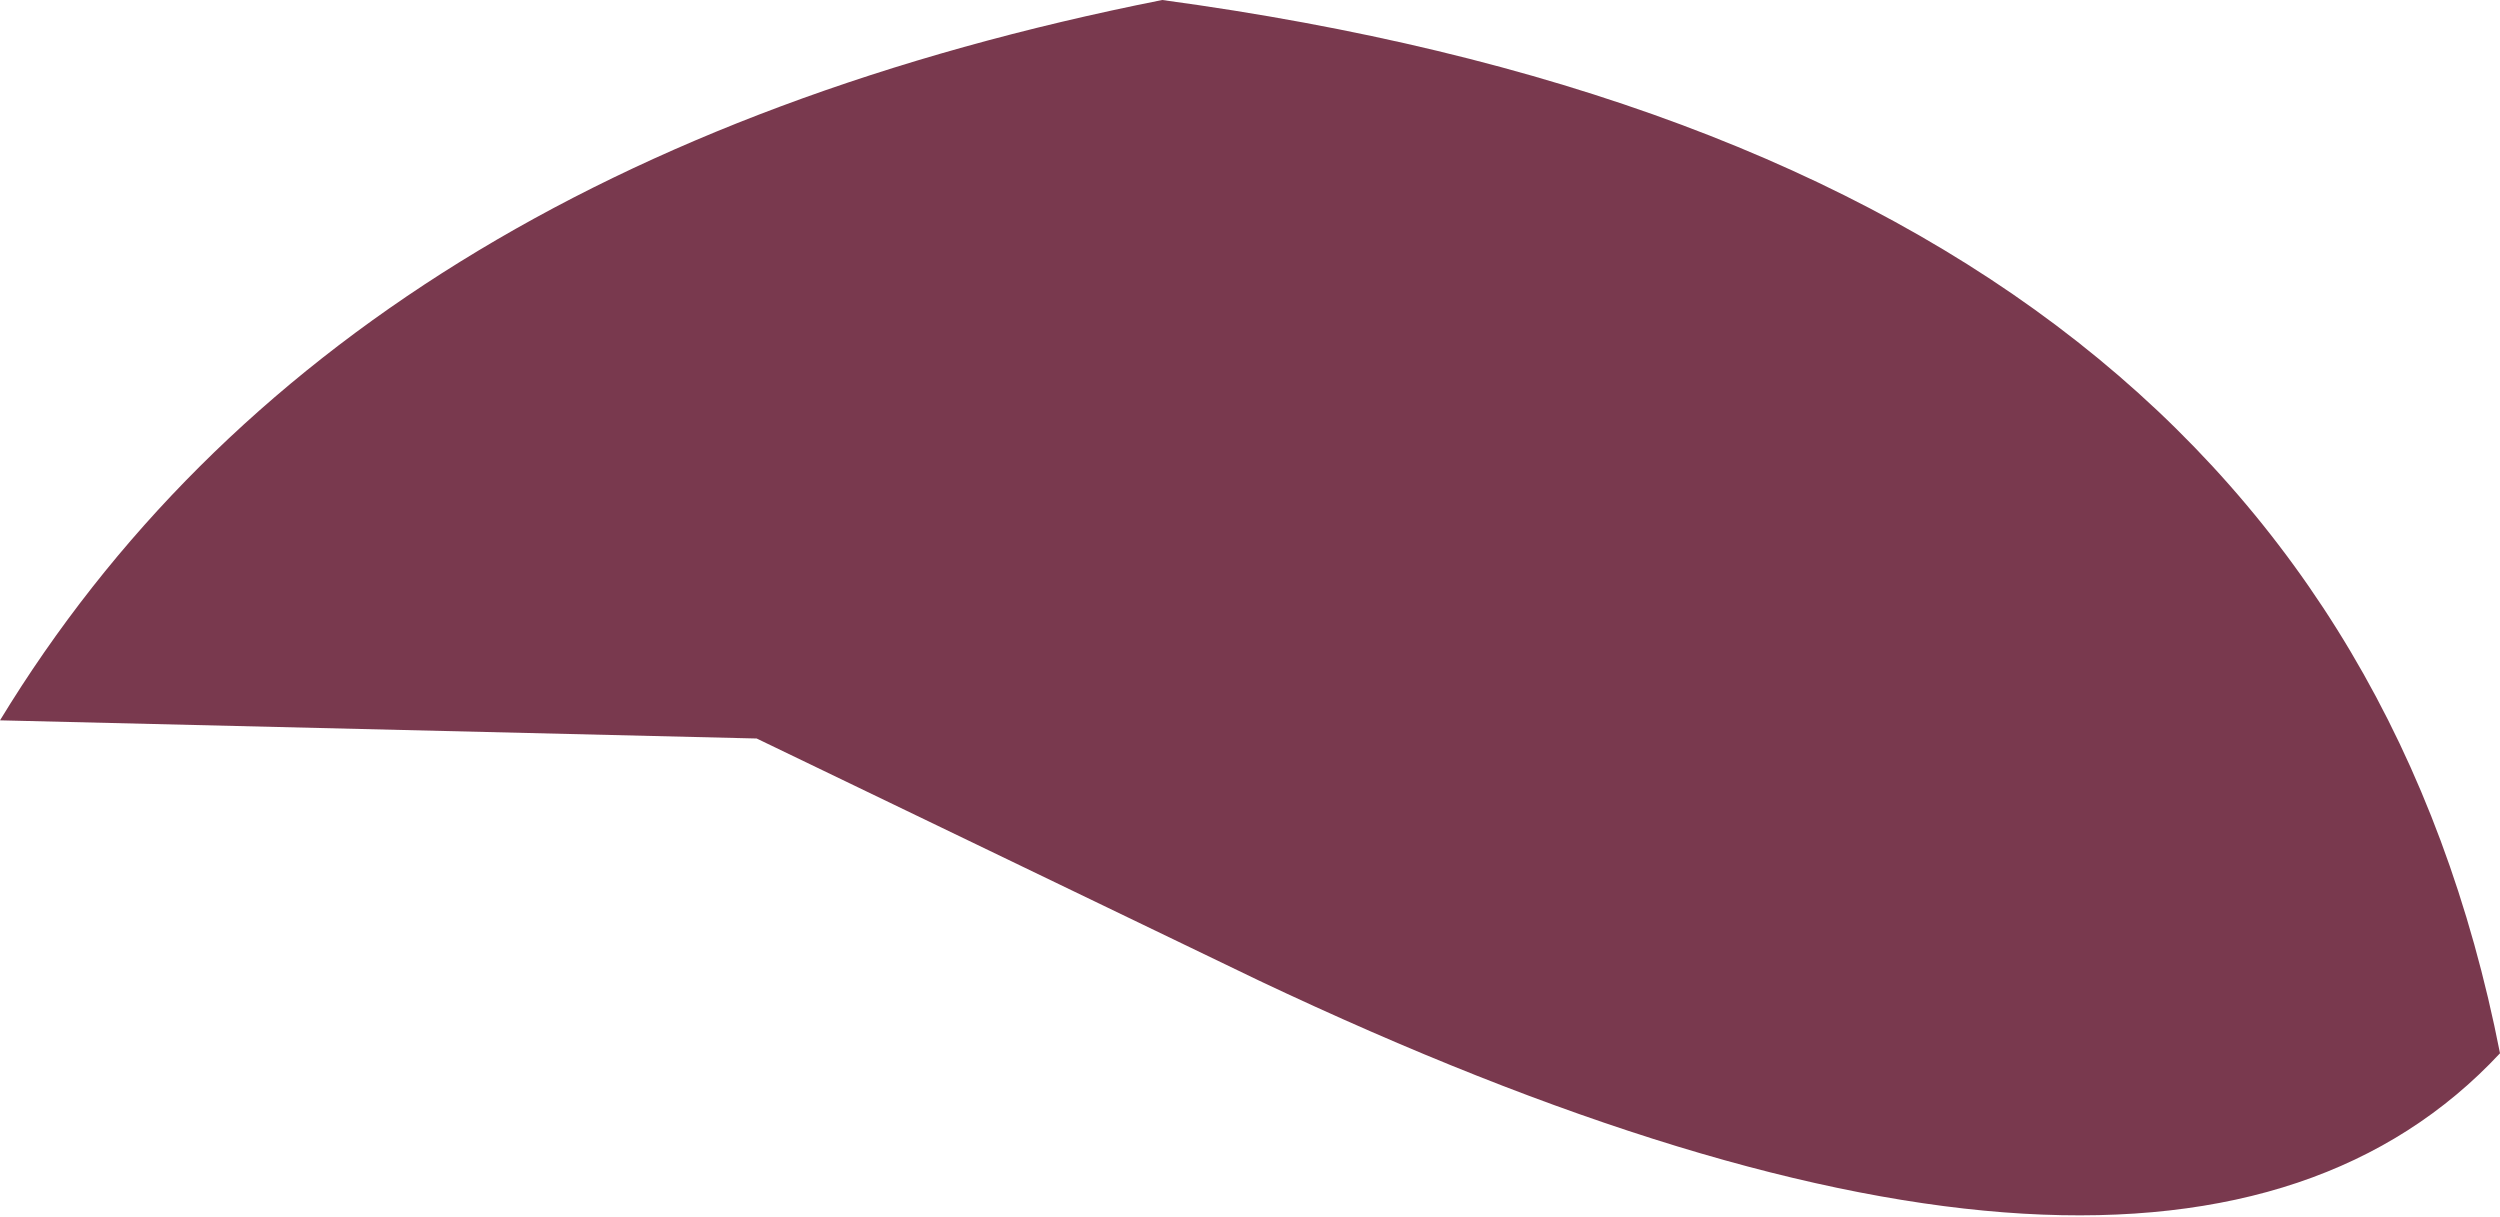 <?xml version="1.0" encoding="UTF-8" standalone="no"?>
<svg xmlns:xlink="http://www.w3.org/1999/xlink" height="10.05px" width="20.65px" xmlns="http://www.w3.org/2000/svg">
  <g transform="matrix(1.0, 0.0, 0.0, 1.0, 10.35, 5.0)">
    <path d="M-0.75 -5.0 Q8.85 -3.7 10.3 3.7 7.55 6.65 0.05 3.1 L-4.1 1.1 -10.35 0.95 Q-7.55 -3.65 -0.75 -5.0" fill="#79394e" fill-rule="evenodd" stroke="none"/>
  </g>
</svg>
